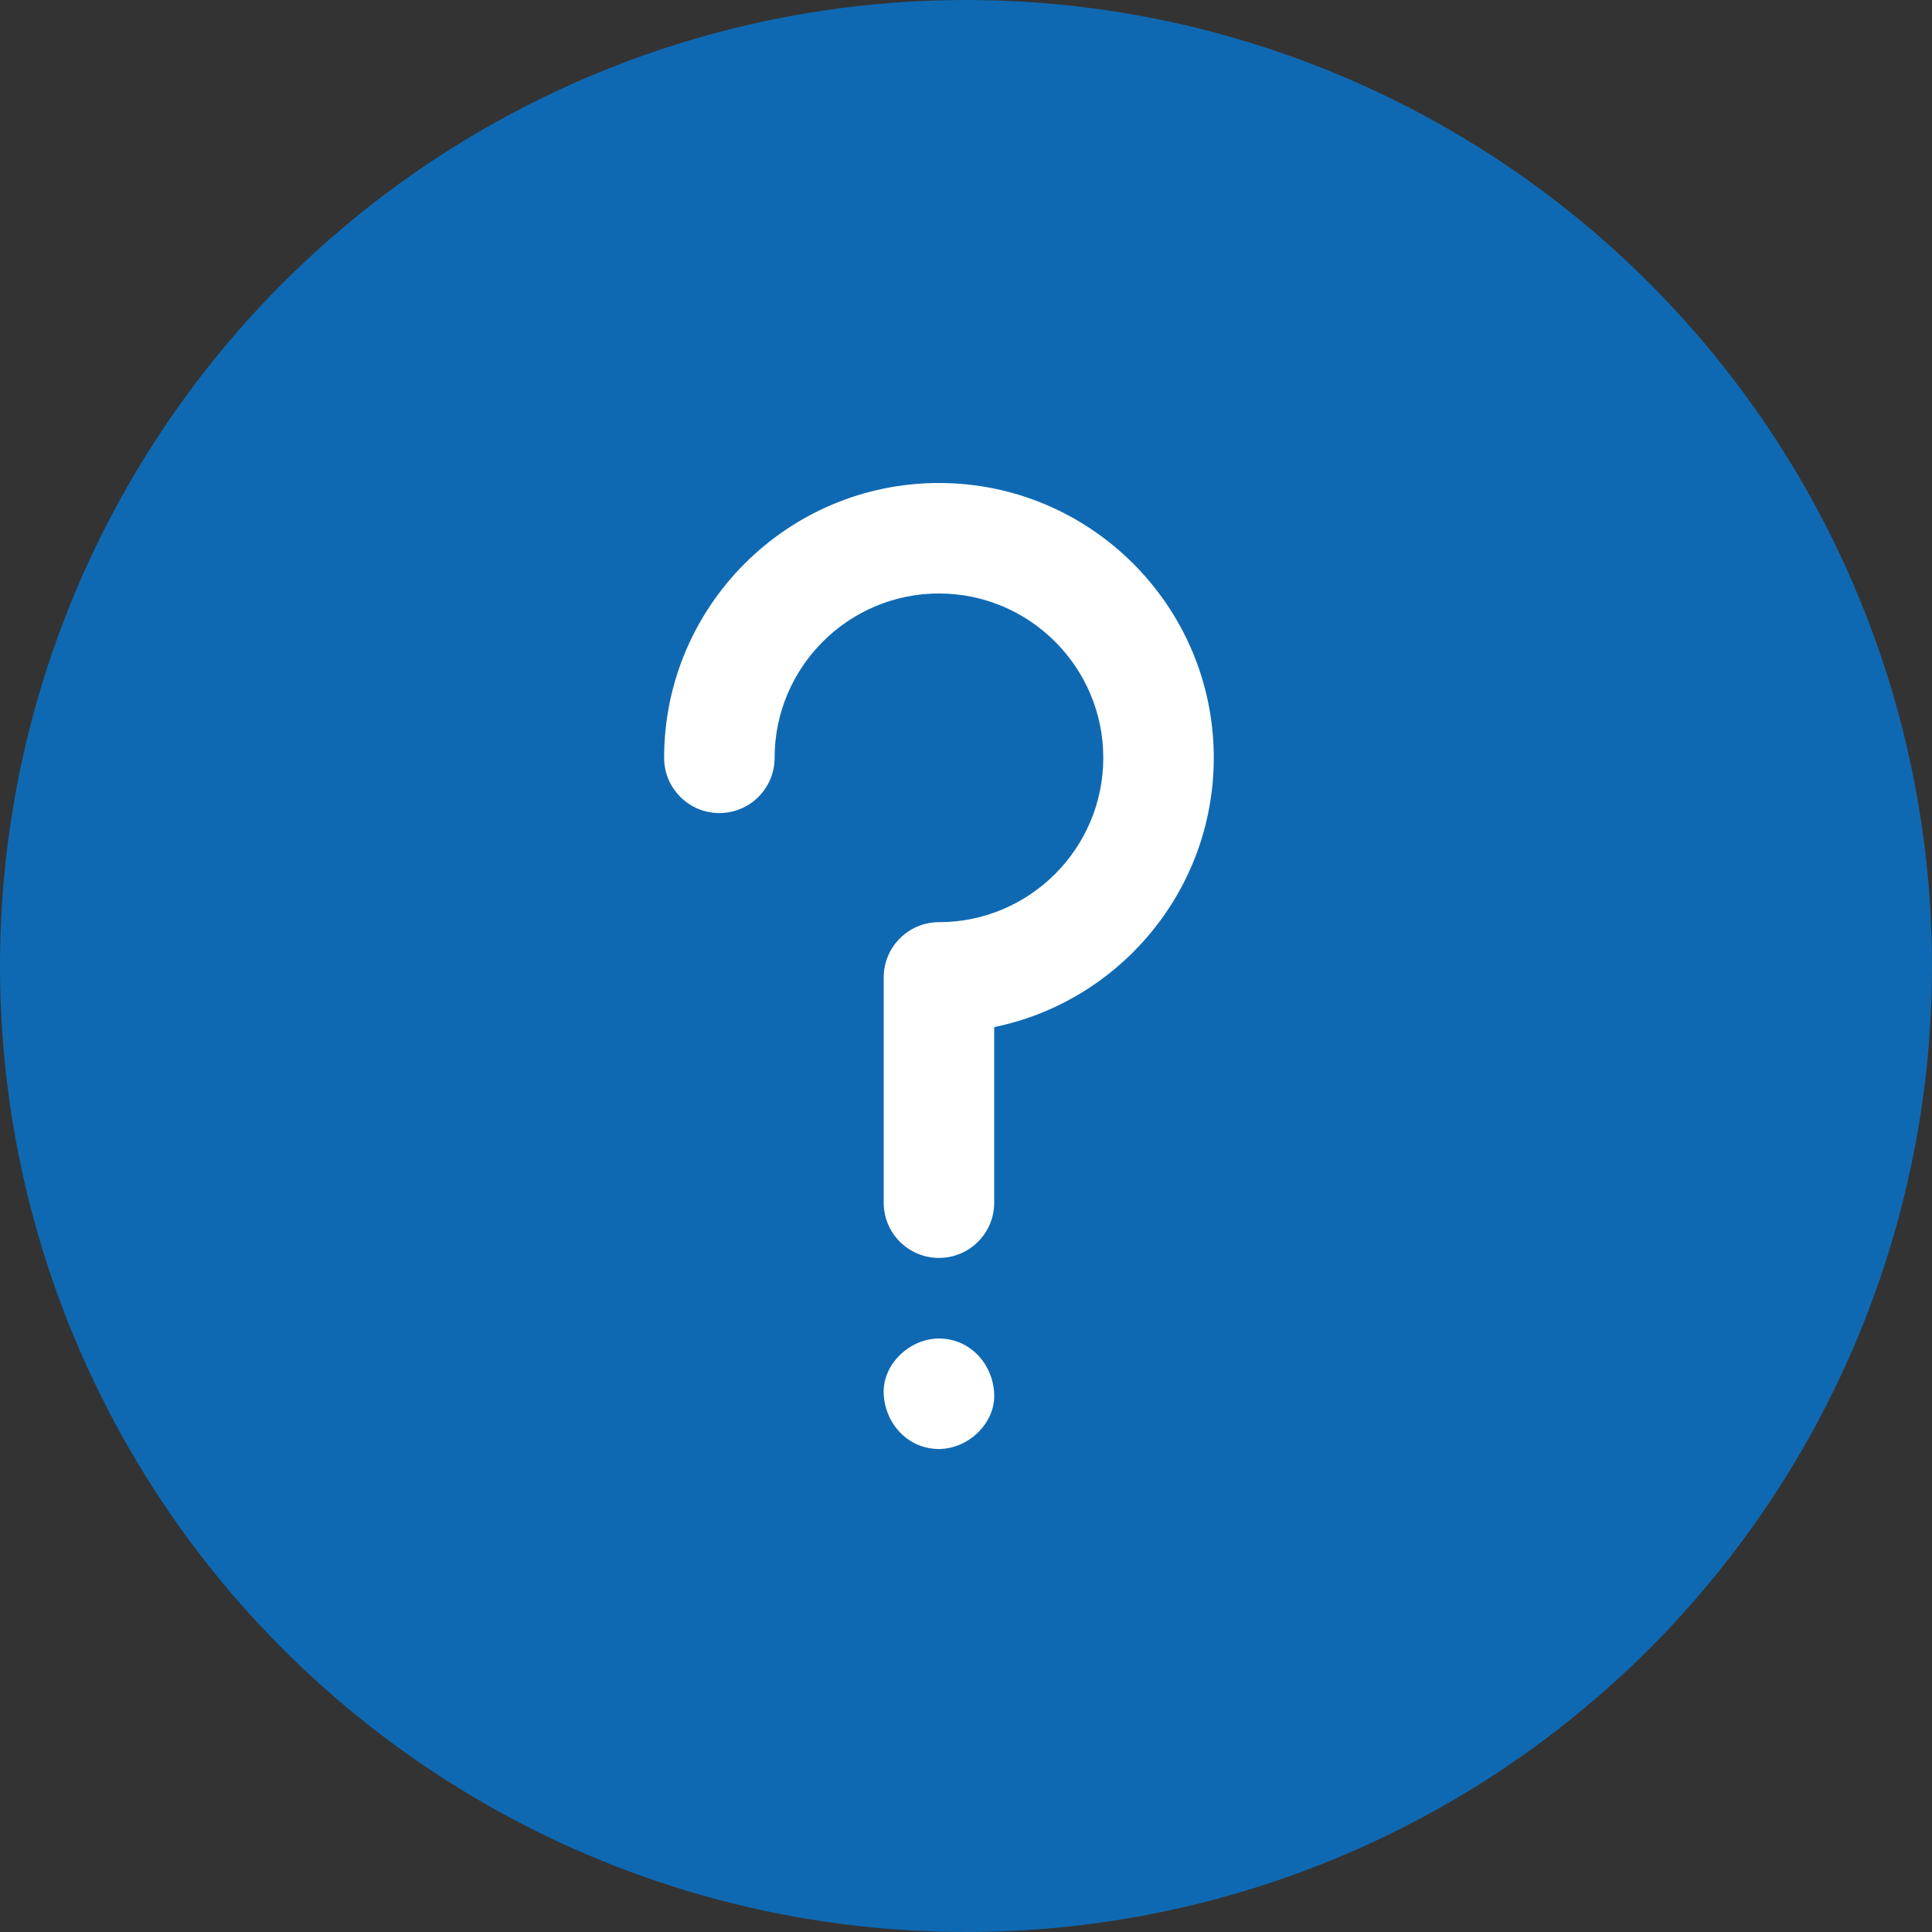 <svg viewBox="0 0 32 32" fill="none" xmlns="http://www.w3.org/2000/svg">
<rect x="0" y="0" width="32" height="32" fill="#333333" stroke="none"/>
<circle cx="16" cy="16" r="16" fill="#0F69B2"/>
<path d="M15.552 22.17C15.073 22.17 14.615 22.591 14.637 23.085C14.659 23.581 15.039 24 15.552 24C16.031 24 16.489 23.579 16.467 23.085C16.445 22.589 16.065 22.17 15.552 22.17Z" fill="white"/>
<path d="M15.552 8C13.042 8 11 10.042 11 12.552C11 13.057 11.41 13.467 11.915 13.467C12.42 13.467 12.83 13.057 12.83 12.552C12.83 11.051 14.051 9.83 15.552 9.83C17.053 9.83 18.274 11.051 18.274 12.552C18.274 14.053 17.053 15.274 15.552 15.274C15.047 15.274 14.637 15.684 14.637 16.189V19.921C14.637 20.426 15.047 20.835 15.552 20.835C16.057 20.835 16.467 20.426 16.467 19.921V17.012C18.54 16.587 20.104 14.749 20.104 12.552C20.104 10.042 18.062 8 15.552 8Z" fill="white"/>
</svg>
